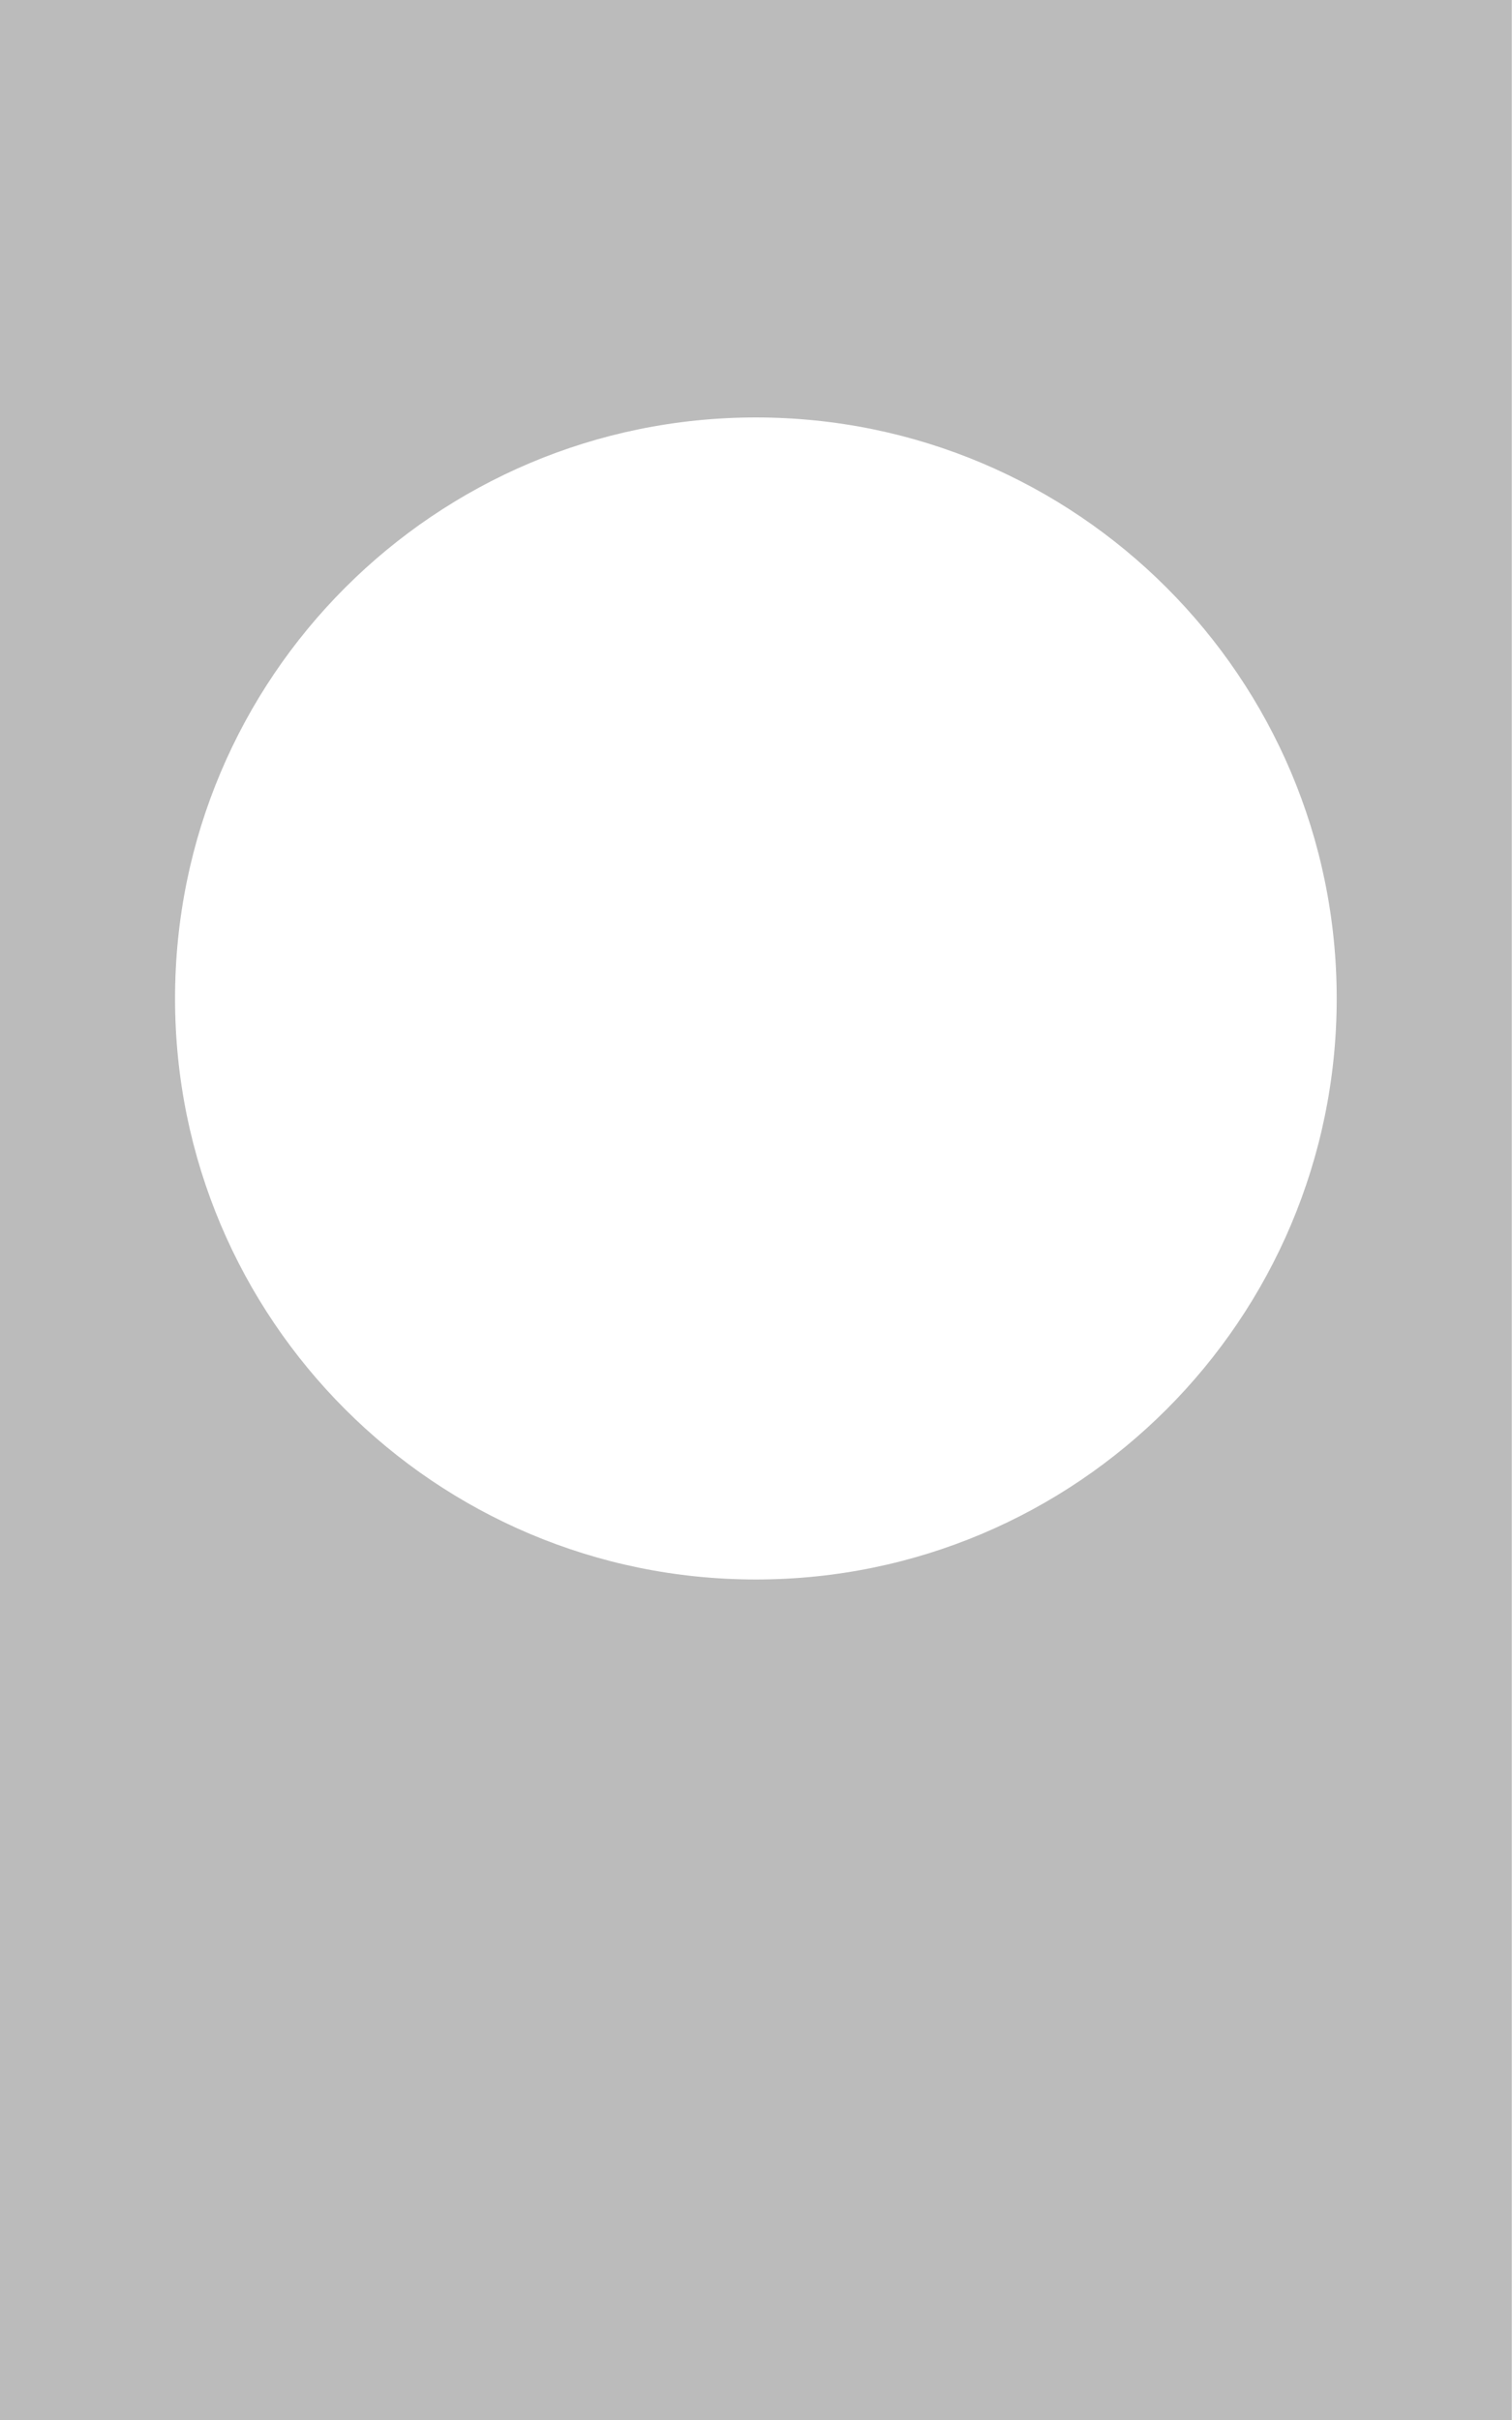 <svg width="480" height="768" viewBox="0 0 480 768" fill="none" xmlns="http://www.w3.org/2000/svg">
<path d="M0 0V768H479.93V0H0ZM239.96 501.26C138.12 501.26 55.57 418.7 55.57 316.87C55.57 215.04 138.13 132.48 239.96 132.48C341.79 132.48 424.35 215.04 424.35 316.87C424.35 418.7 341.8 501.26 239.96 501.26Z" fill="#1D1D1B" fill-opacity="0.3"/>
</svg>
